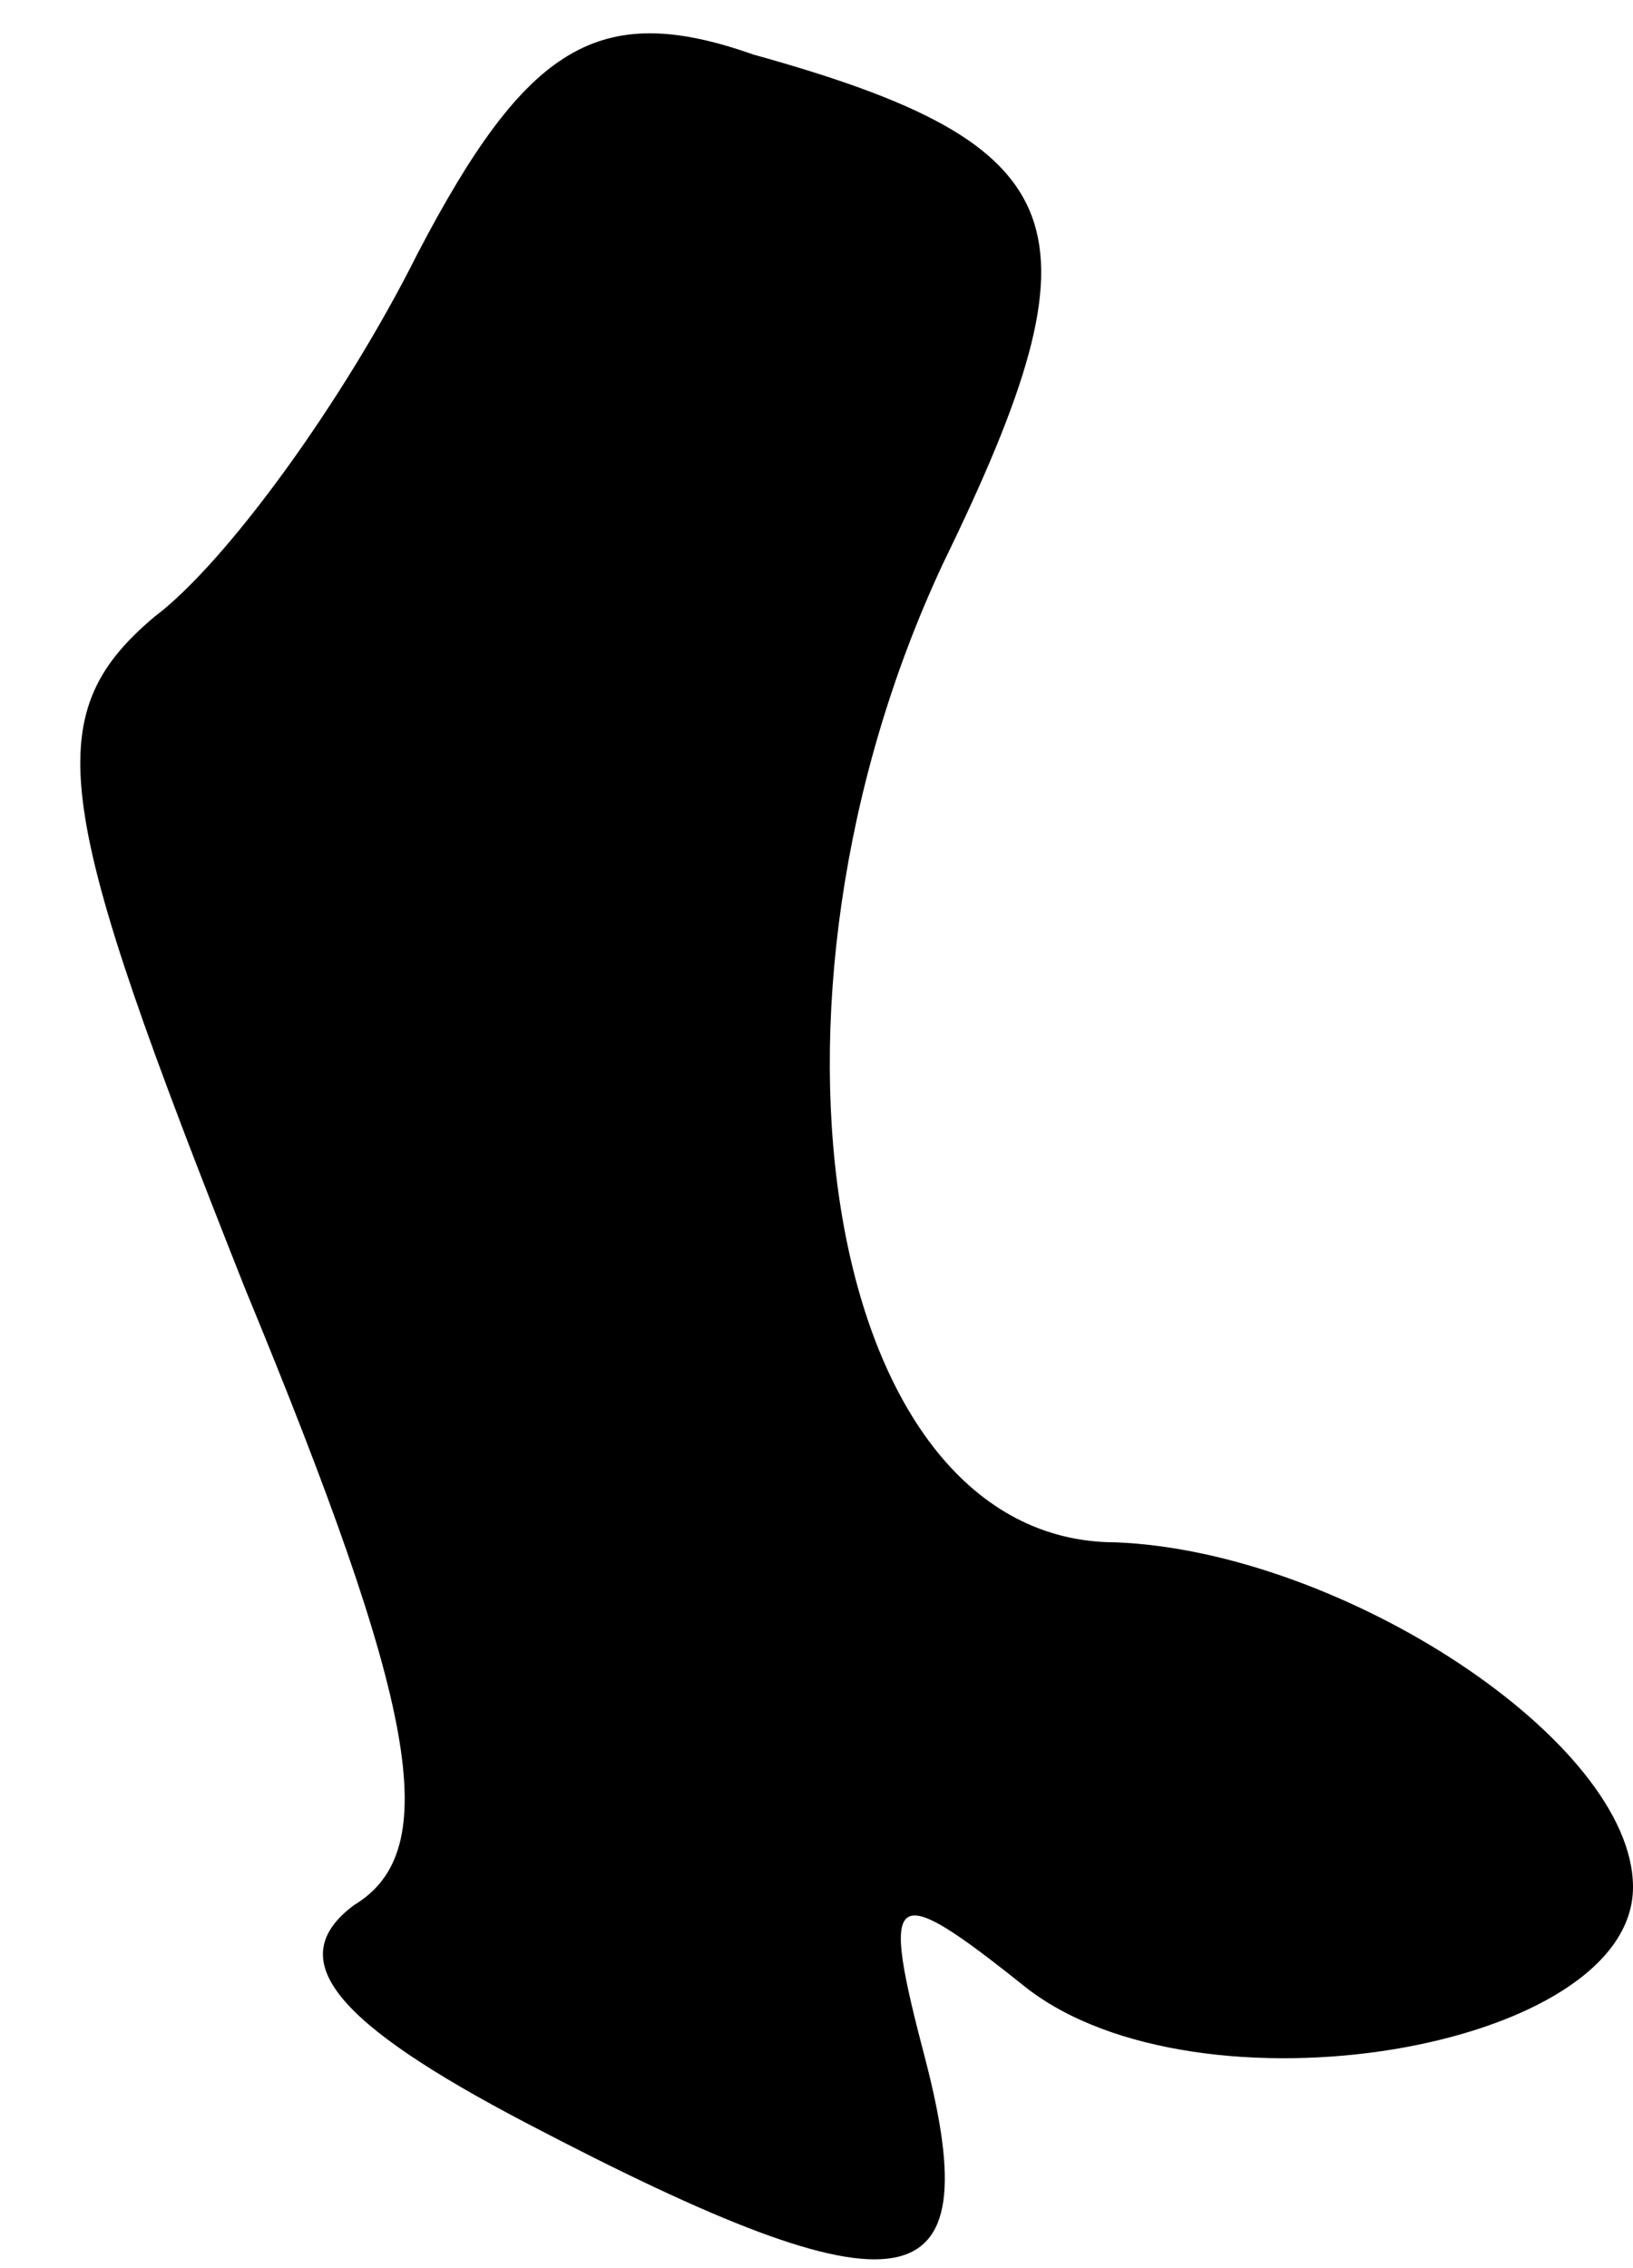 <?xml version="1.0" standalone="no"?>
<!DOCTYPE svg PUBLIC "-//W3C//DTD SVG 20010904//EN"
 "http://www.w3.org/TR/2001/REC-SVG-20010904/DTD/svg10.dtd">
<svg version="1.0" xmlns="http://www.w3.org/2000/svg"
 width="18pt" height="25pt" viewBox="0 0 18 25"
 preserveAspectRatio="xMidYMid meet">
<g transform="translate(0,25) scale(0.1,-0.1)"
fill="#000000" stroke="none">
<path fill="#000000" stroke="none" d="M46 222 c-8 -16 -21 -34 -29 -40 -13
-11 -11 -21 10 -74 19 -46 22 -62 12 -68 -8 -6 -2 -13 19 -24 42 -22 51 -20
44 7 -5 19 -4 20 11 8 19 -15 67 -7 67 11 0 16 -32 37 -57 38 -32 0 -42 59
-19 108 18 37 15 46 -21 56 -17 6 -25 1 -37 -22z"/>
</g>
</svg>
